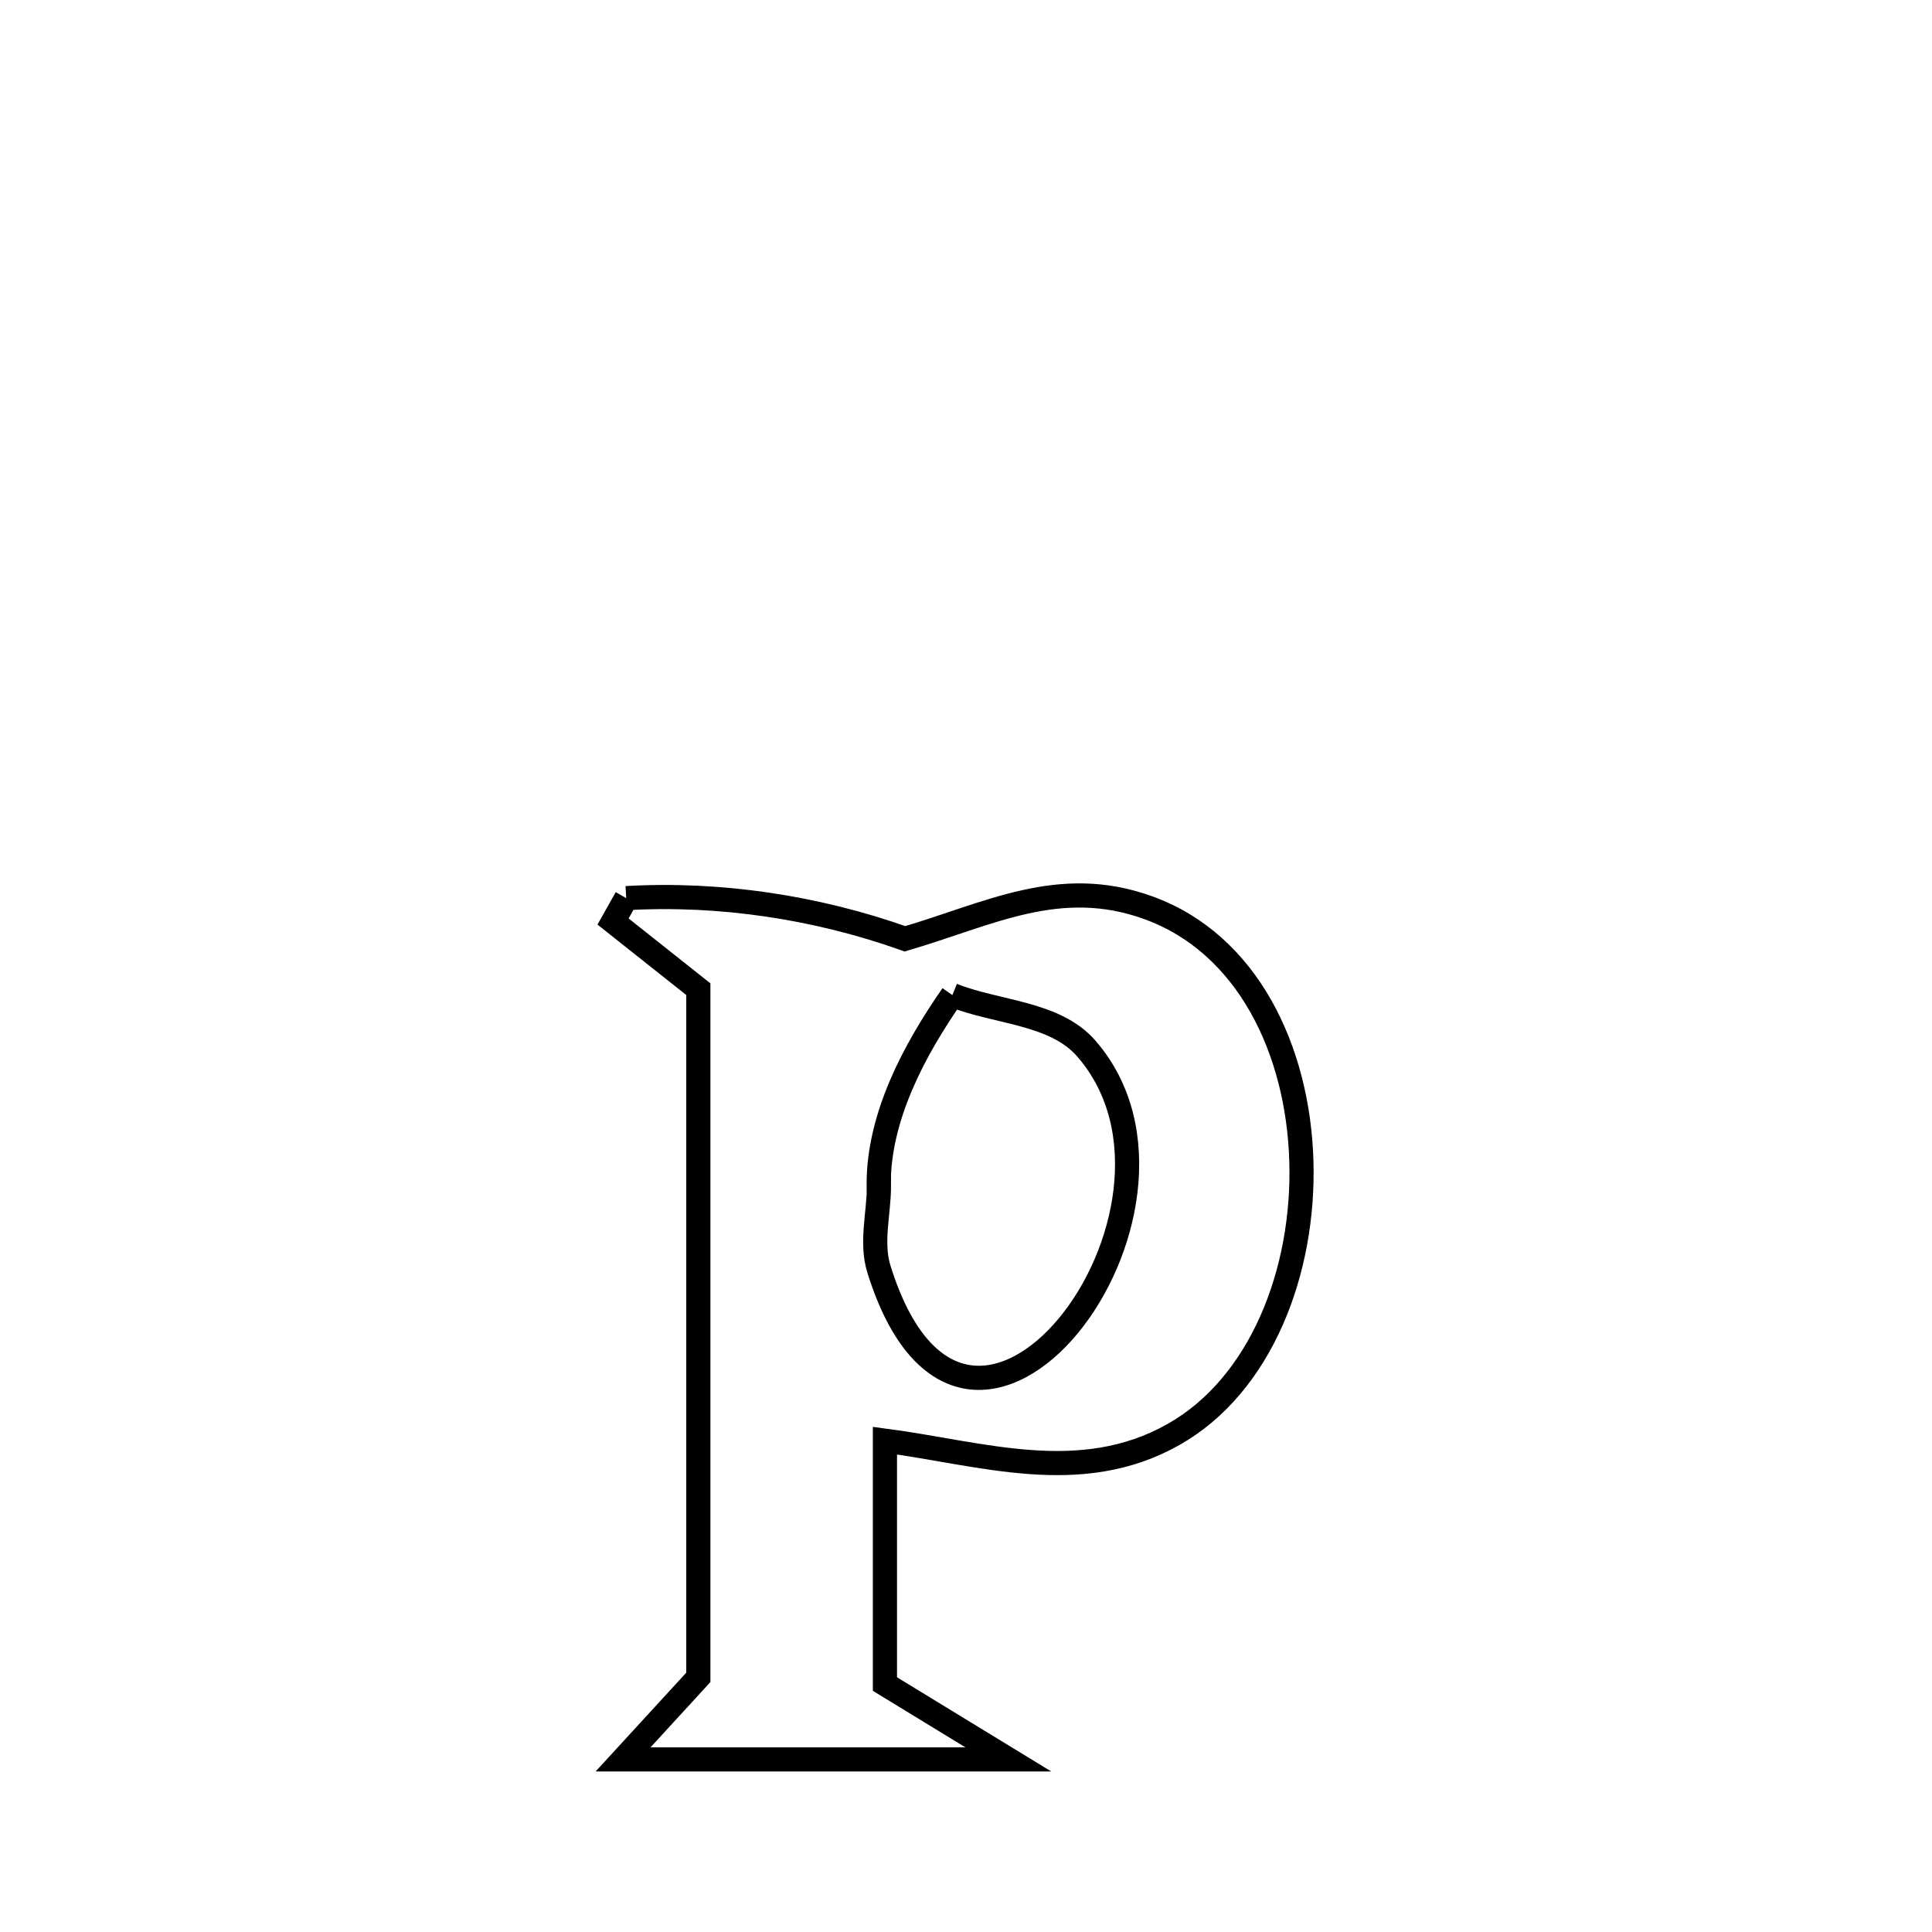 <svg xmlns="http://www.w3.org/2000/svg" viewBox="0.0 0.0 24.0 24.0" height="200px" width="200px"><path fill="none" stroke="black" stroke-width=".3" stroke-opacity="1.0"  filling="0" d="M7.779 11.157 L7.779 11.157 C8.943 11.09 10.143 11.271 11.242 11.662 L11.242 11.662 C12.286 11.356 13.159 10.878 14.259 11.274 C15.501 11.72 16.125 13.049 16.166 14.42 C16.208 15.791 15.666 17.204 14.579 17.819 C13.42 18.474 12.195 18.054 10.993 17.896 L10.993 17.896 C10.993 18.904 10.993 19.912 10.993 20.92 L10.993 20.92 C11.504 21.232 12.015 21.544 12.526 21.856 L12.526 21.856 C10.93 21.856 9.335 21.856 7.74 21.856 L7.74 21.856 C8.052 21.516 8.364 21.176 8.675 20.837 L8.675 20.837 C8.675 19.412 8.675 17.987 8.675 16.562 C8.675 15.138 8.675 13.713 8.675 12.288 L8.675 12.288 C8.322 12.008 7.968 11.727 7.615 11.447 L7.615 11.447 C7.669 11.35 7.724 11.253 7.779 11.157 L7.779 11.157"></path>
<path fill="none" stroke="black" stroke-width=".3" stroke-opacity="1.0"  filling="0" d="M11.831 12.361 L11.831 12.361 C12.386 12.583 13.104 12.575 13.496 13.027 C15.235 15.032 12.016 19.29 10.918 15.765 C10.815 15.434 10.919 15.071 10.919 14.725 L10.919 14.725 C10.918 14.725 10.916 14.725 10.915 14.725 L10.915 14.725 C10.911 13.88 11.349 13.055 11.831 12.361 L11.831 12.361"></path></svg>